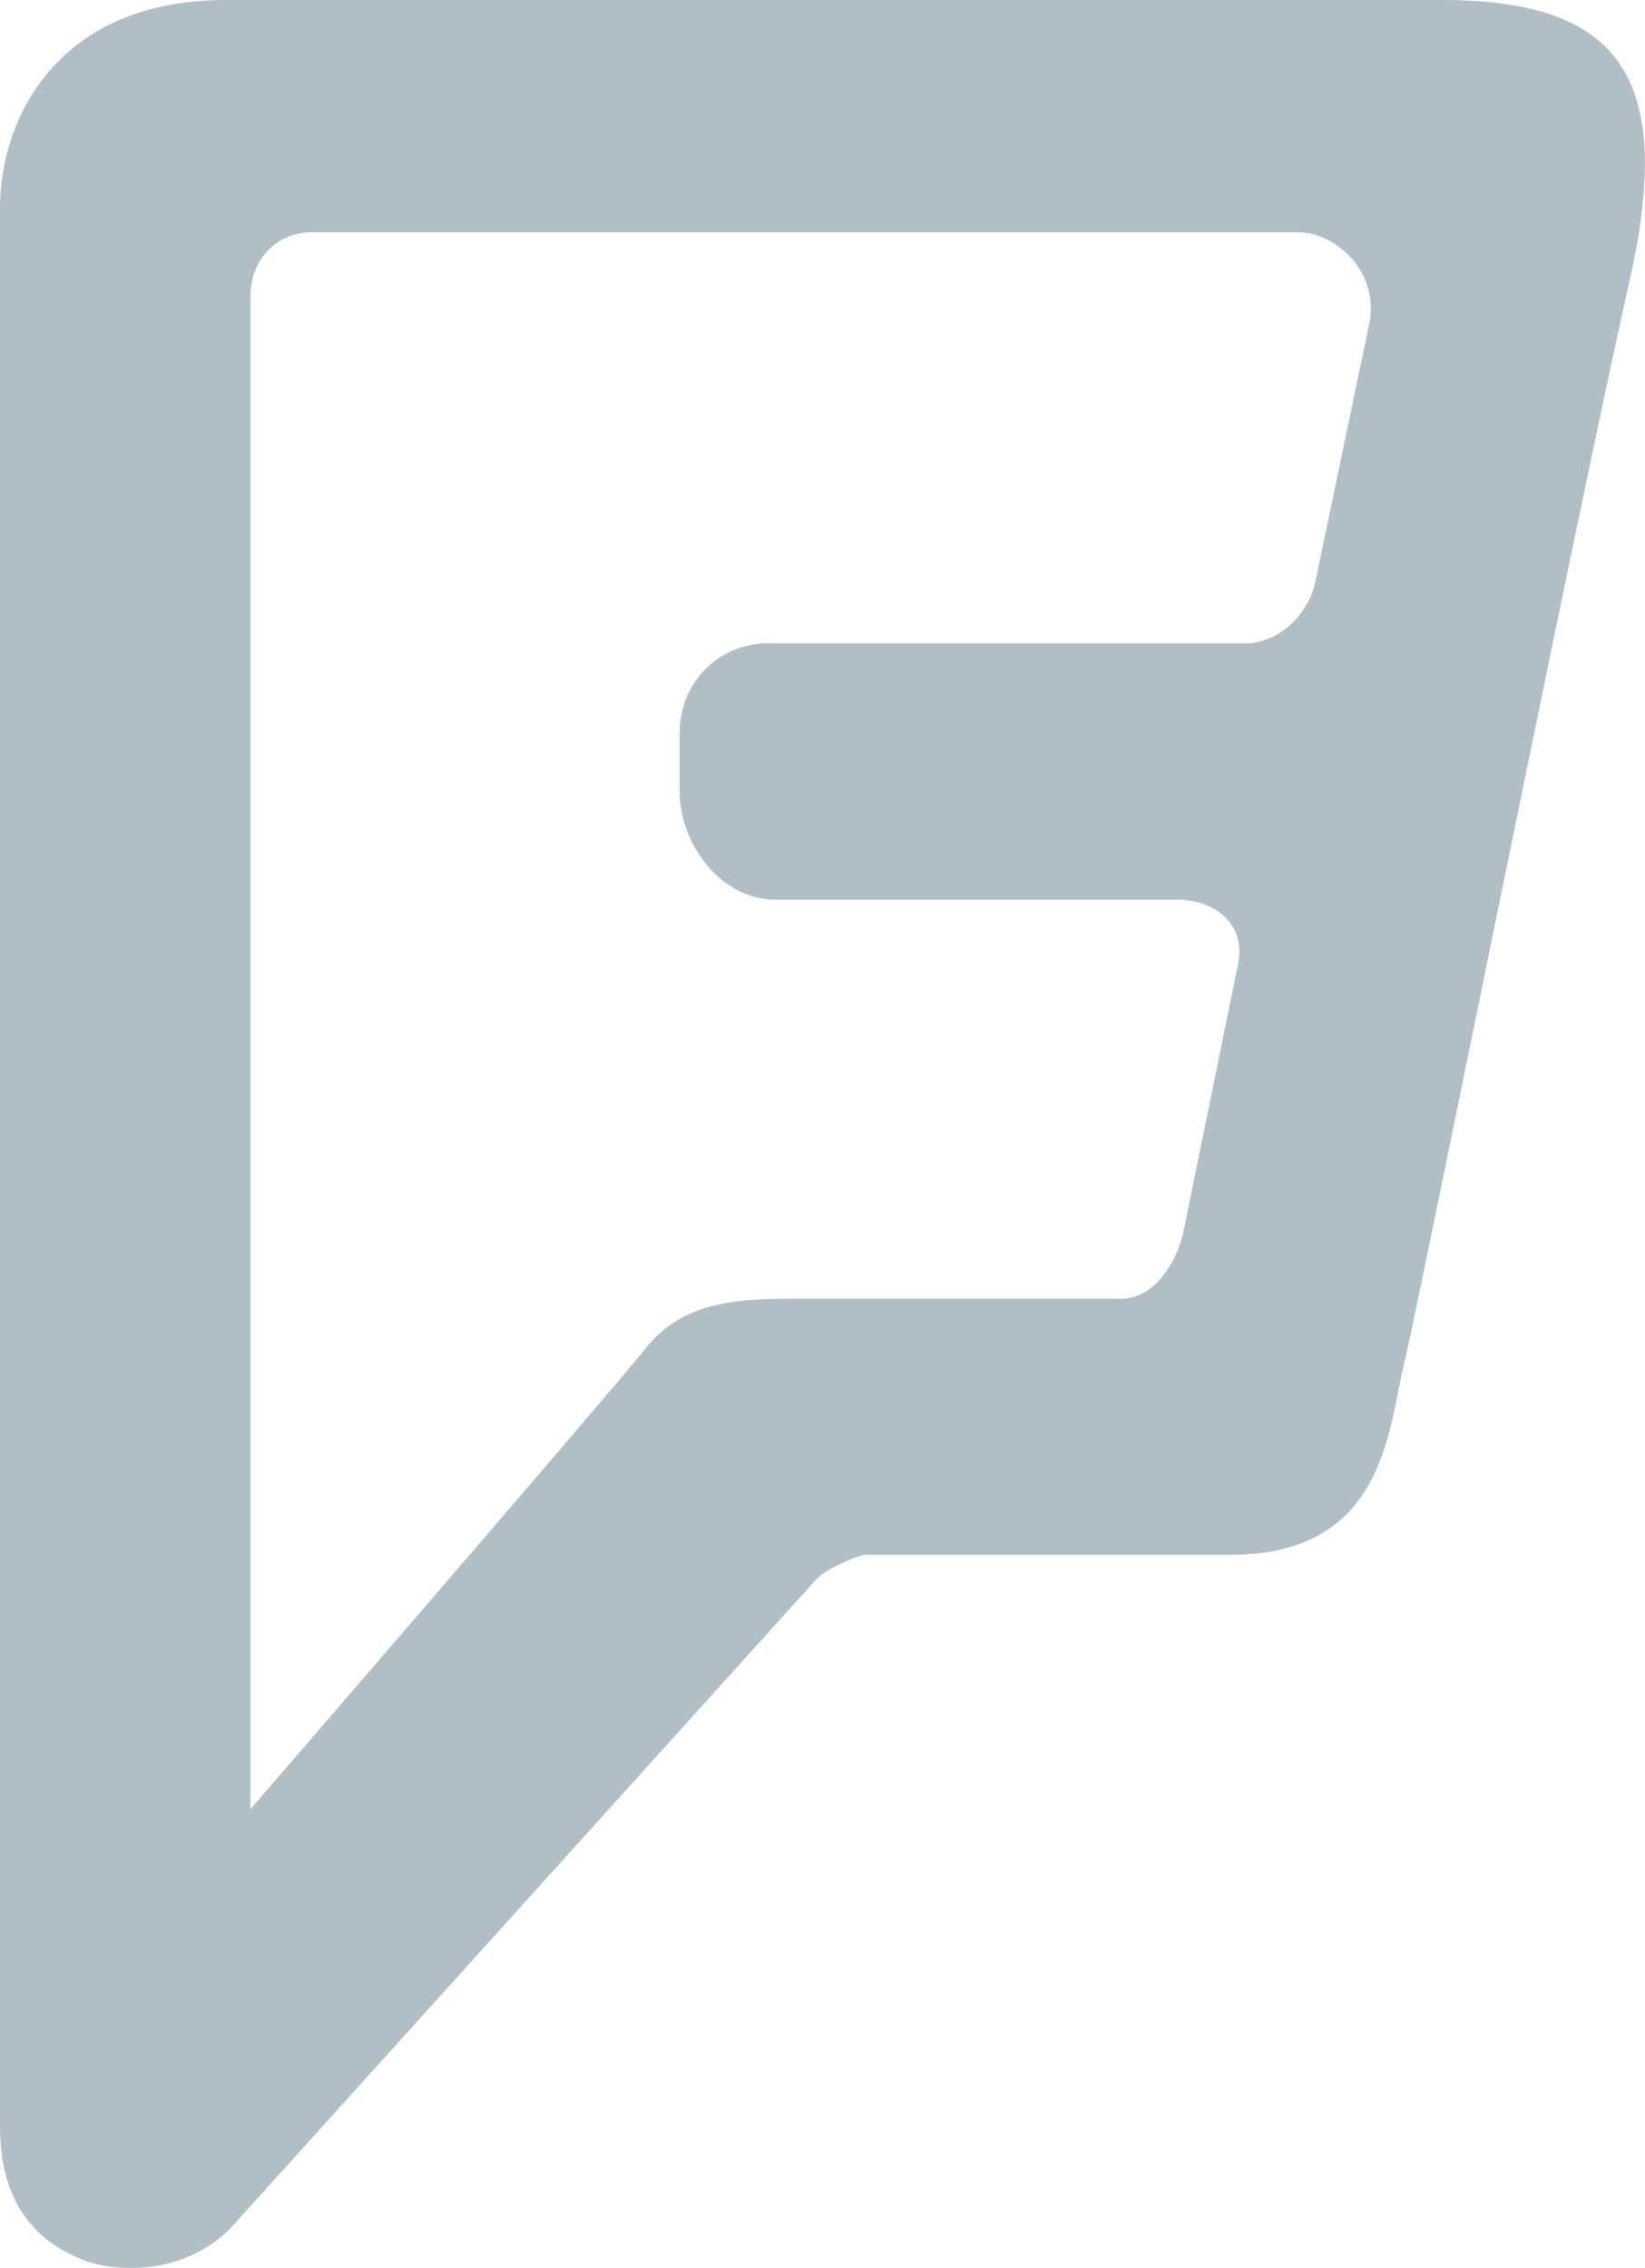 <svg xmlns="http://www.w3.org/2000/svg" preserveAspectRatio="xMidYMid" width="37" height="51" viewBox="0 0 37 51"><defs><style>.cls-2 { fill: #b1bec6; }</style></defs><path d="M32.43 0H5.077C1.3 0 0 2.665 0 4.675V47.82c0 2.15 1.274 2.758 1.882 3.003.61.245 2.17.403 3.292-.705l13.194-14.612c.21-.234.965-.543 1.086-.543h8.215c3.51 0 3.553-2.86 3.92-4.334.306-1.237 3.82-18.784 5.064-24.32C37.68 1.746 36.45 0 32.43 0zm-1.613 7.185l-1.237 5.922c-.14.647-.723 1.293-1.476 1.36h-10.68c-1.195-.067-2.137.83-2.137 2.024v1.307c0 1.197.942 2.432 2.138 2.432h9.047c.843 0 1.56.542 1.376 1.445-.185.904-1.128 5.538-1.232 6.032-.1.497-.554 1.498-1.406 1.498h-7.107c-1.34 0-2.67-.017-3.568 1.1-.9 1.12-8.903 10.38-8.903 10.38V6.675c0-.86.612-1.462 1.403-1.452H29.18c.807-.01 1.796.804 1.637 1.96z" id="path-1" class="cls-2" fill-rule="evenodd"/></svg>